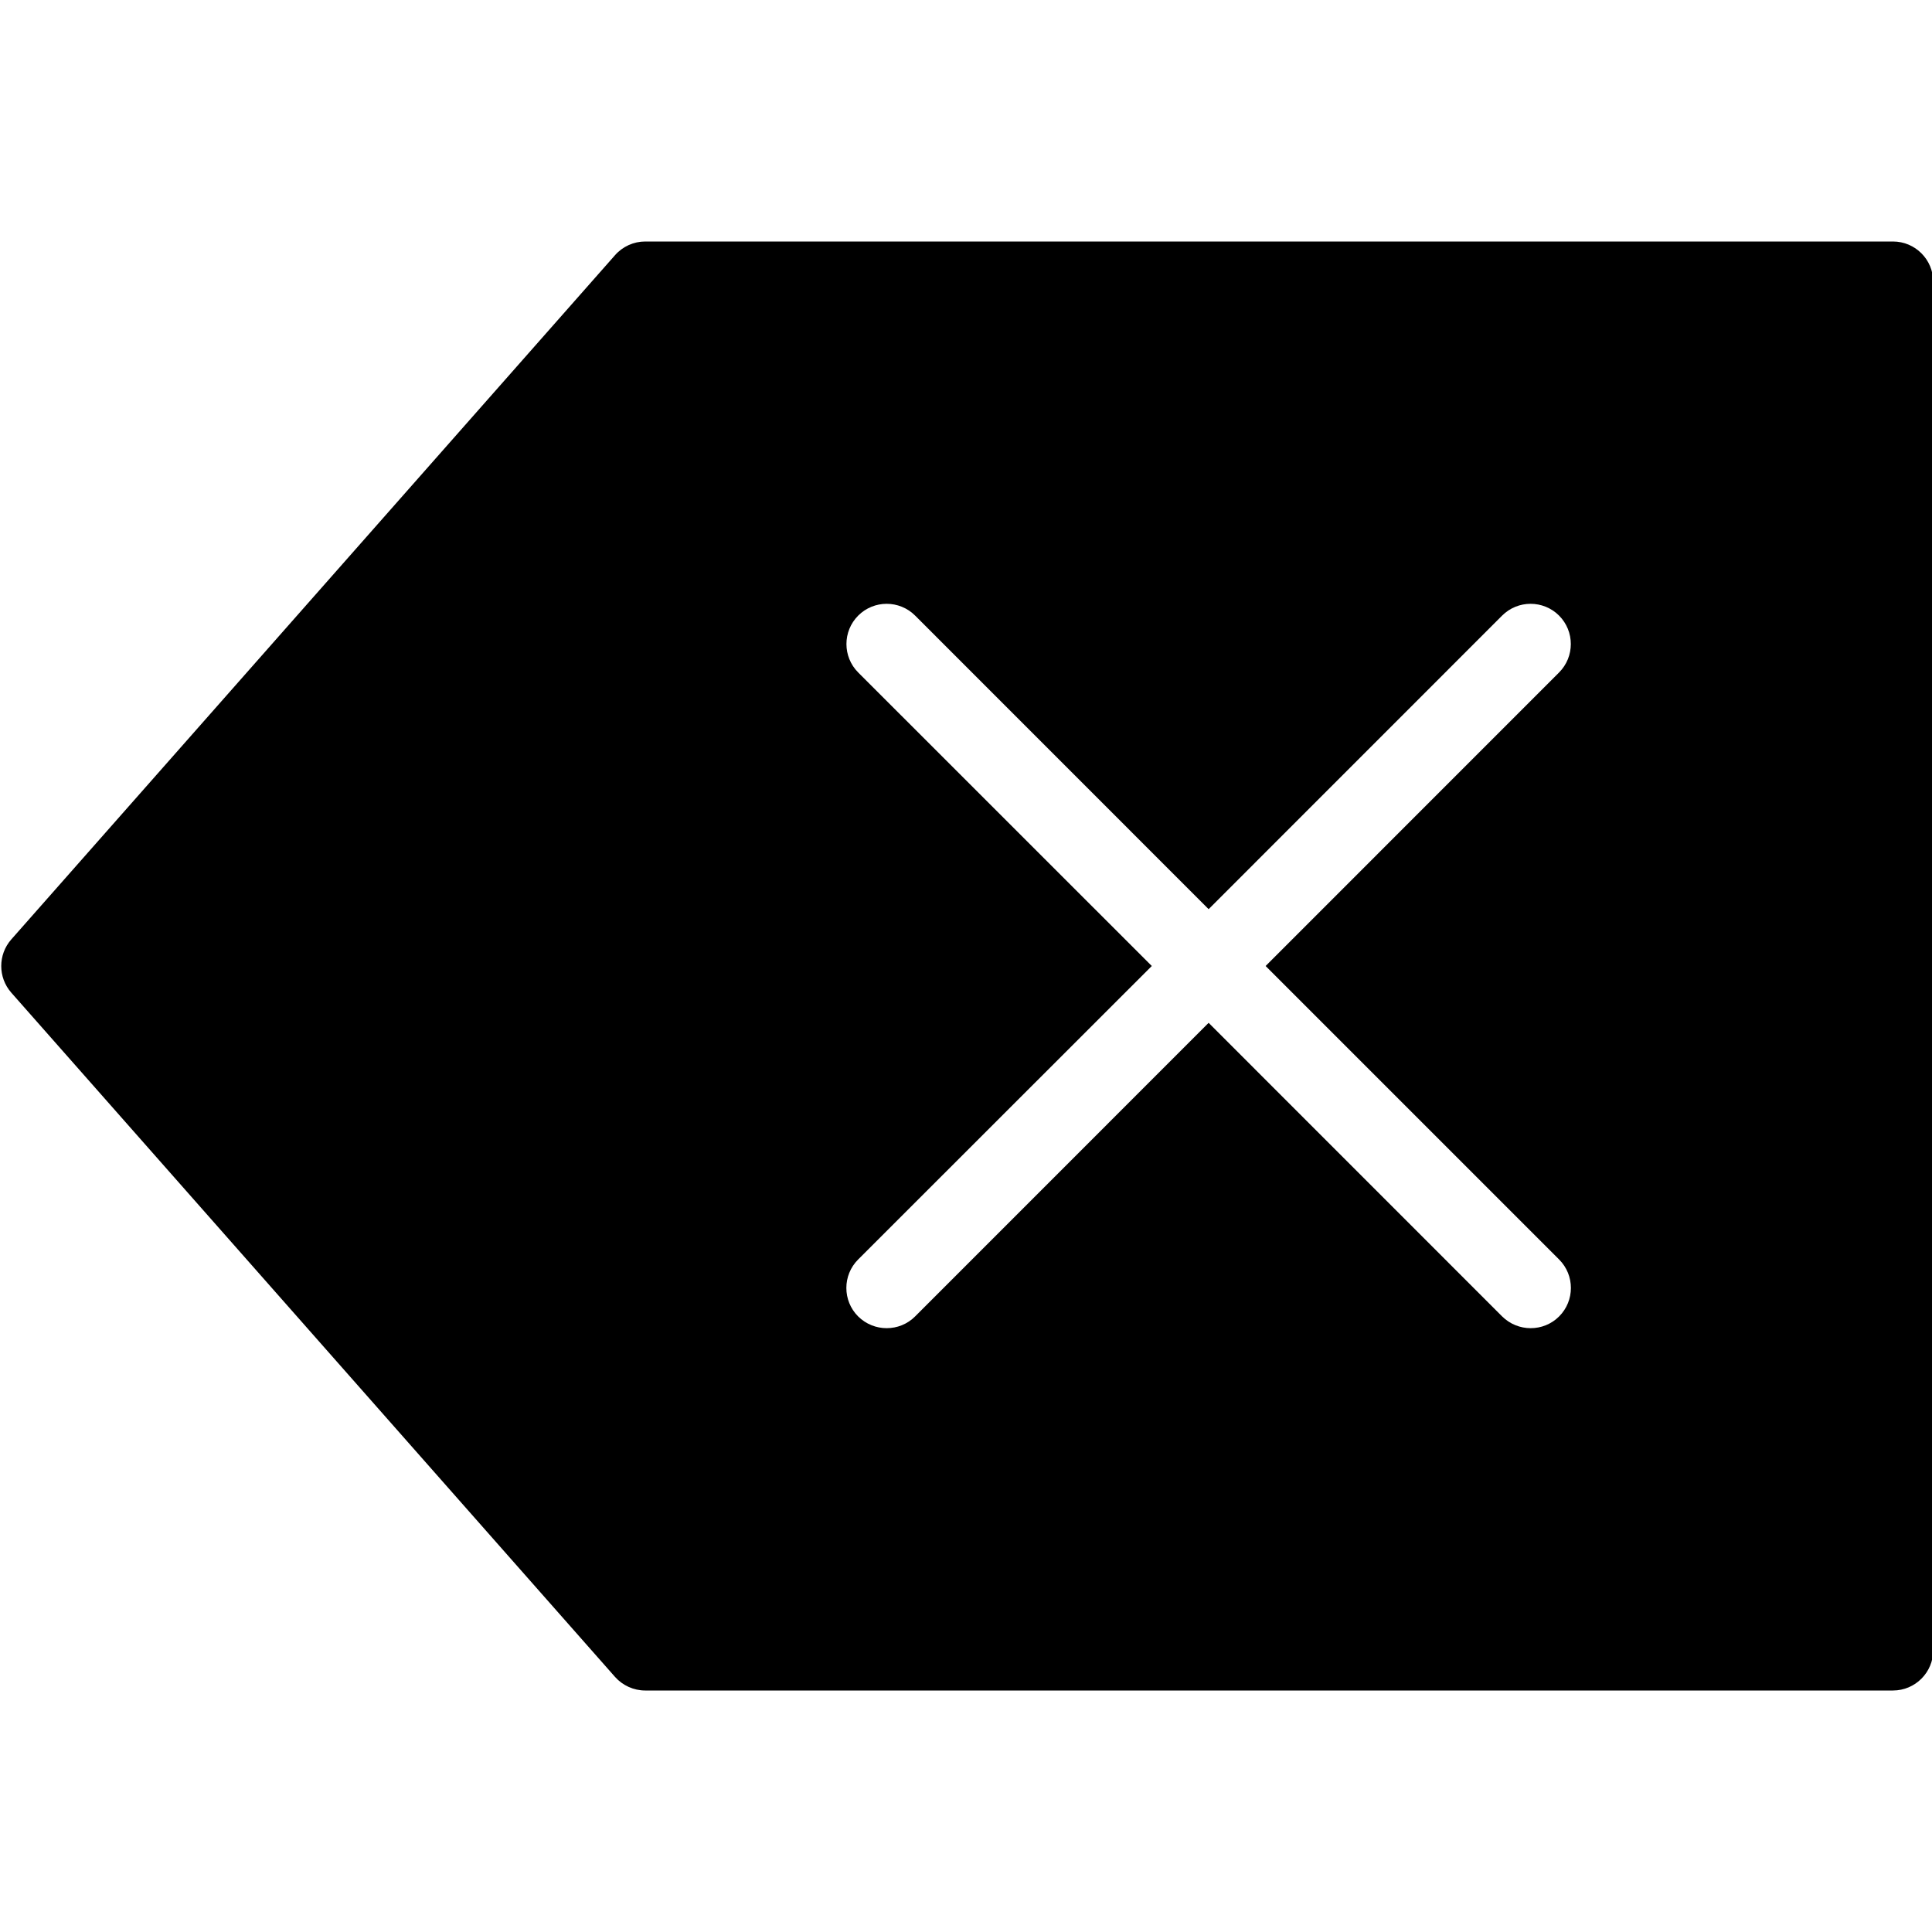 <?xml version="1.0" encoding="utf-8"?>
<!-- Generator: Adobe Illustrator 19.2.1, SVG Export Plug-In . SVG Version: 6.00 Build 0)  -->
<svg version="1.1" xmlns="http://www.w3.org/2000/svg" xmlns:xlink="http://www.w3.org/1999/xlink" x="0px" y="0px" width="24px"
	 height="24px" viewBox="0 0 24 24" enable-background="new 0 0 24 24" xml:space="preserve">
<g id="Filled_Icons">
	<path d="M23.515,3h-15.5C7.872,3,7.735,3.062,7.64,3.17l-7.5,8.5c-0.166,0.189-0.166,0.472,0,0.661l7.5,8.5
		C7.735,20.938,7.872,21,8.015,21h15.5c0.276,0,0.5-0.224,0.5-0.5v-17C24.015,3.224,23.791,3,23.515,3z M19.368,15.646
		c0.195,0.195,0.195,0.512,0,0.707c-0.098,0.098-0.225,0.146-0.354,0.146c-0.127,0-0.256-0.049-0.354-0.146l-3.646-3.647
		l-3.646,3.647c-0.098,0.098-0.225,0.146-0.354,0.146c-0.127,0-0.256-0.049-0.354-0.146c-0.195-0.195-0.195-0.512,0-0.707L14.308,12
		l-3.647-3.646c-0.195-0.195-0.195-0.512,0-0.707c0.195-0.195,0.512-0.195,0.707,0l3.646,3.647l3.646-3.647
		c0.195-0.195,0.512-0.195,0.707,0c0.195,0.195,0.195,0.512,0,0.707L15.722,12L19.368,15.646z"/>
</g>
<g id="Frames-24px">
	<rect fill="none" width="24" height="24"/>
</g>
</svg>
